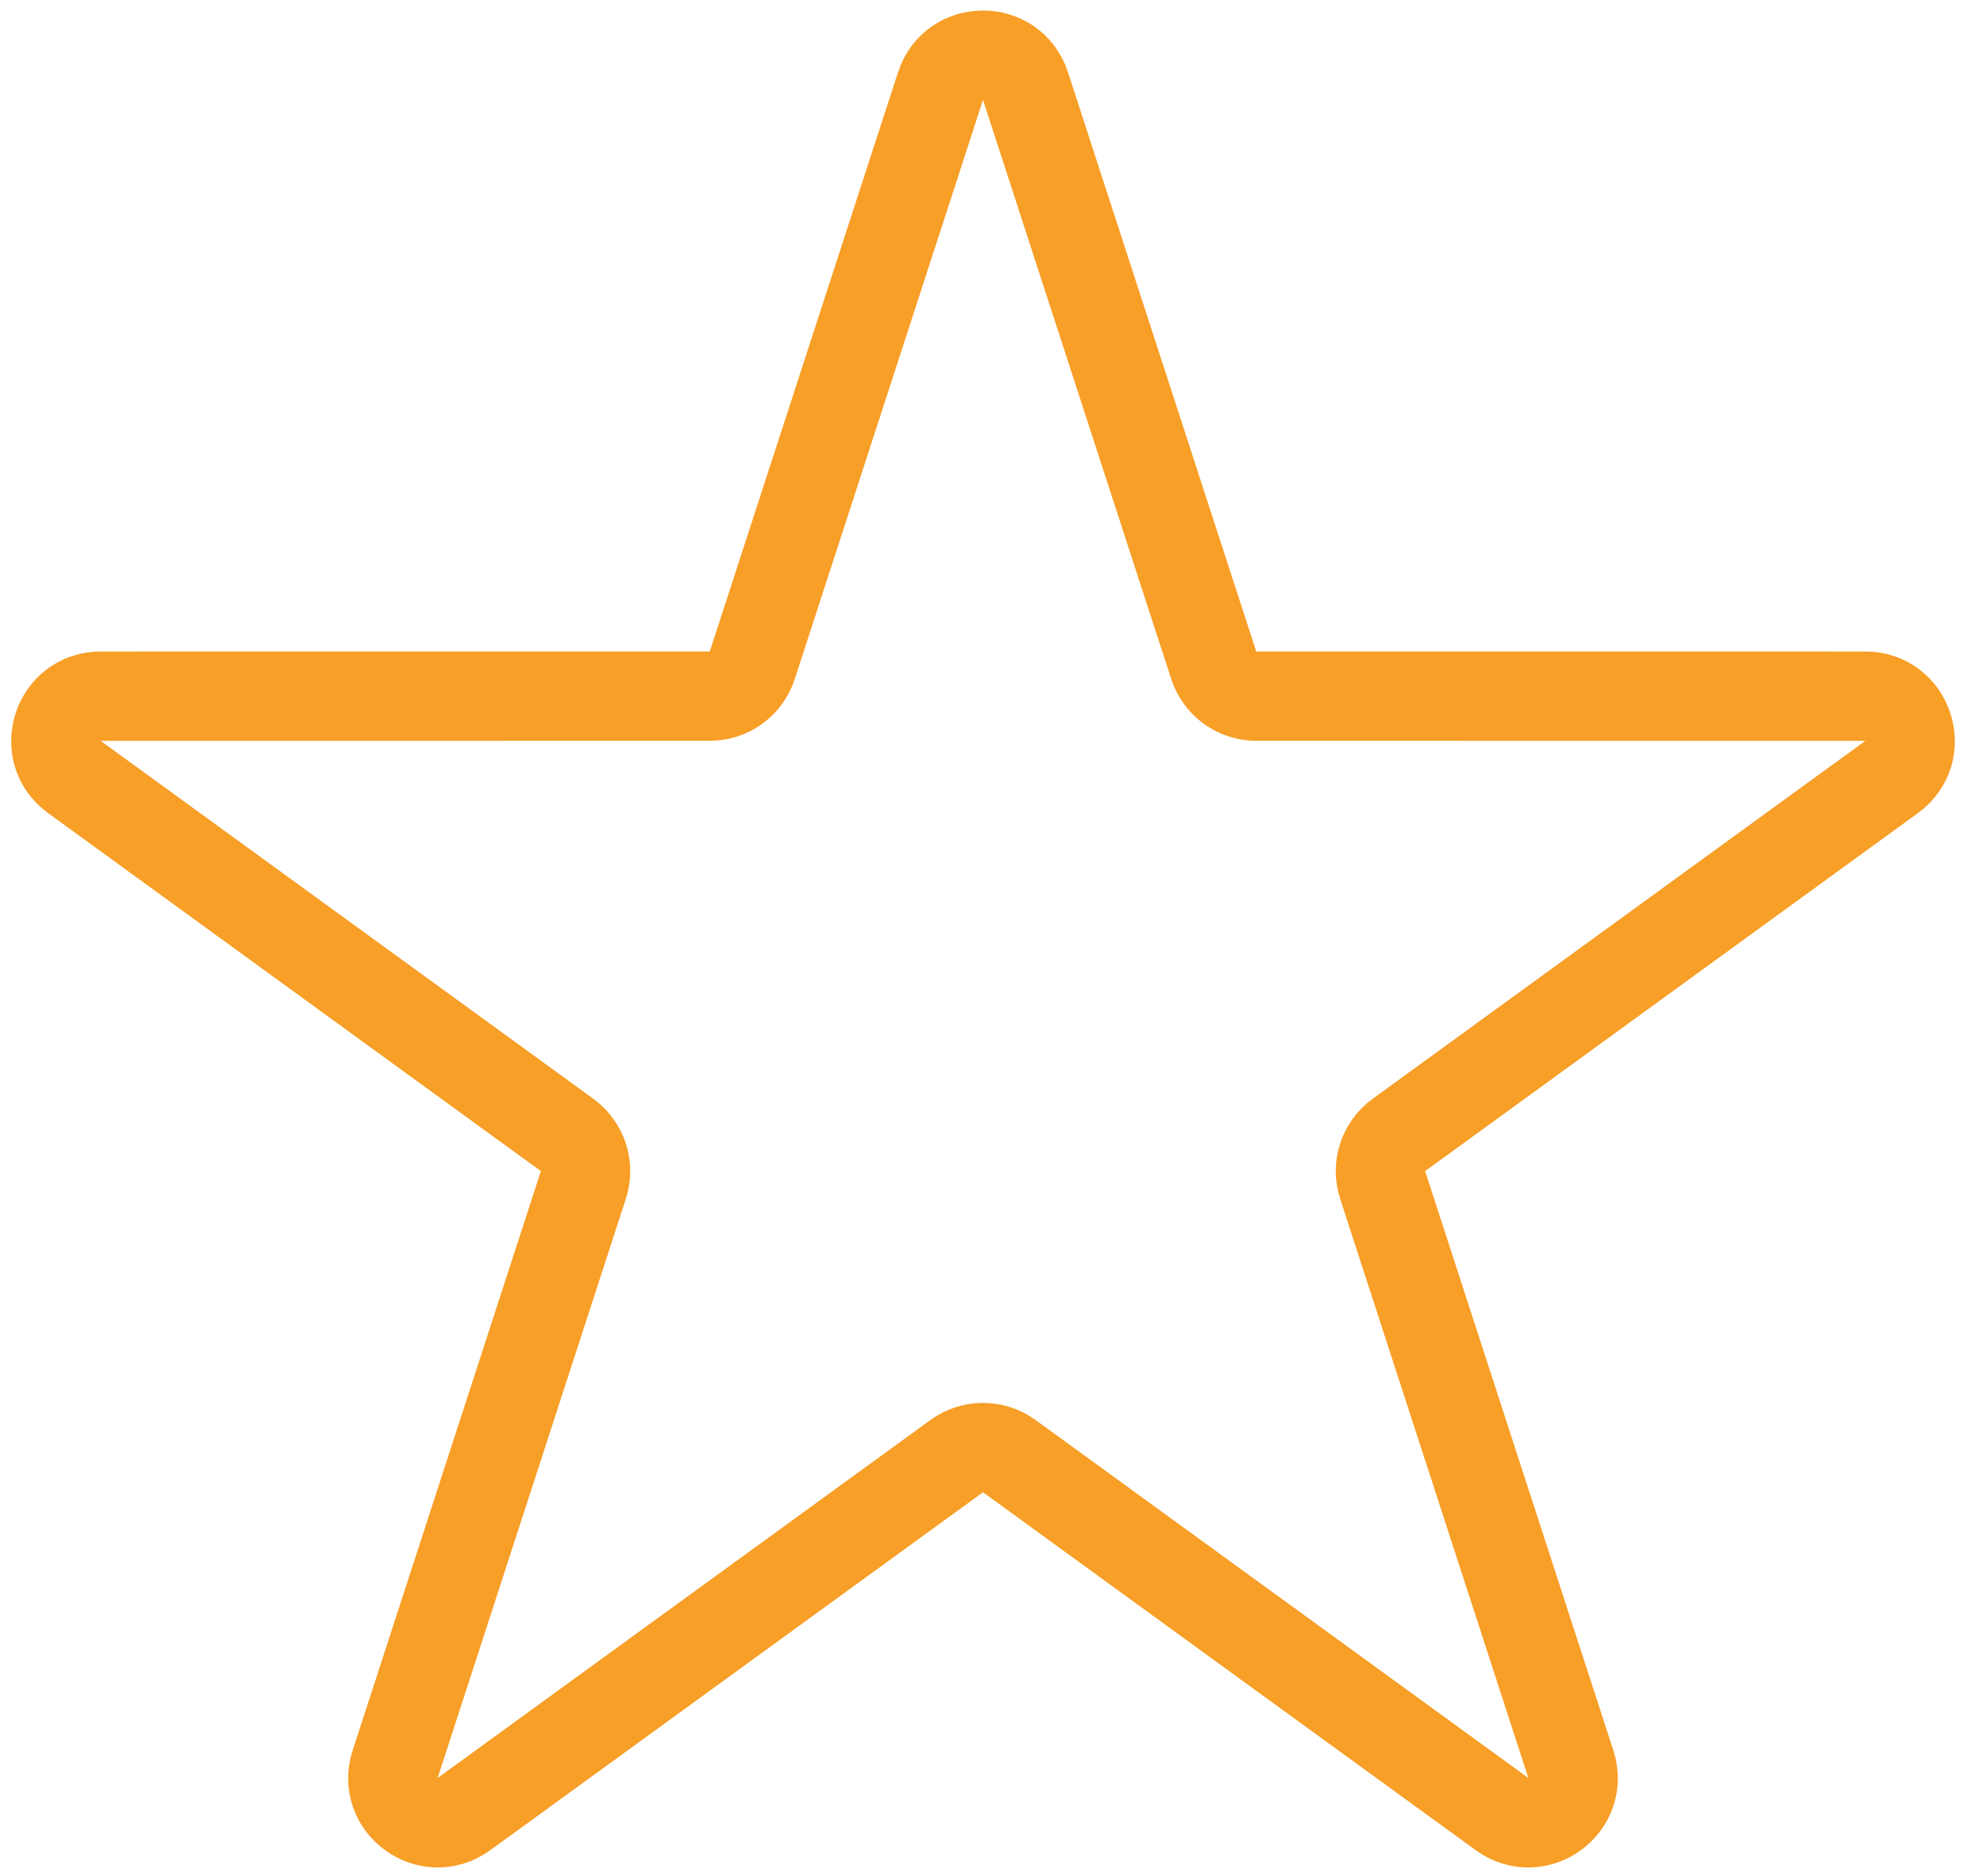 <svg width="44" height="42" viewBox="0 0 44 42" fill="none" xmlns="http://www.w3.org/2000/svg">
<path d="M21.049 1.927C21.348 1.005 22.652 1.005 22.951 1.927L27.164 14.892C27.298 15.304 27.682 15.583 28.115 15.583L41.748 15.584C42.717 15.584 43.12 16.823 42.336 17.392L31.307 25.406C30.957 25.661 30.81 26.112 30.944 26.524L35.156 39.49C35.455 40.411 34.401 41.177 33.617 40.608L22.588 32.595C22.237 32.34 21.763 32.34 21.412 32.595L10.383 40.608C9.599 41.177 8.545 40.411 8.844 39.49L13.056 26.524C13.19 26.112 13.043 25.661 12.693 25.406L1.664 17.392C0.88 16.823 1.283 15.584 2.252 15.584L15.885 15.583C16.318 15.583 16.702 15.304 16.836 14.892L21.049 1.927Z" stroke="#F89F28" stroke-width="2"/>
</svg>
